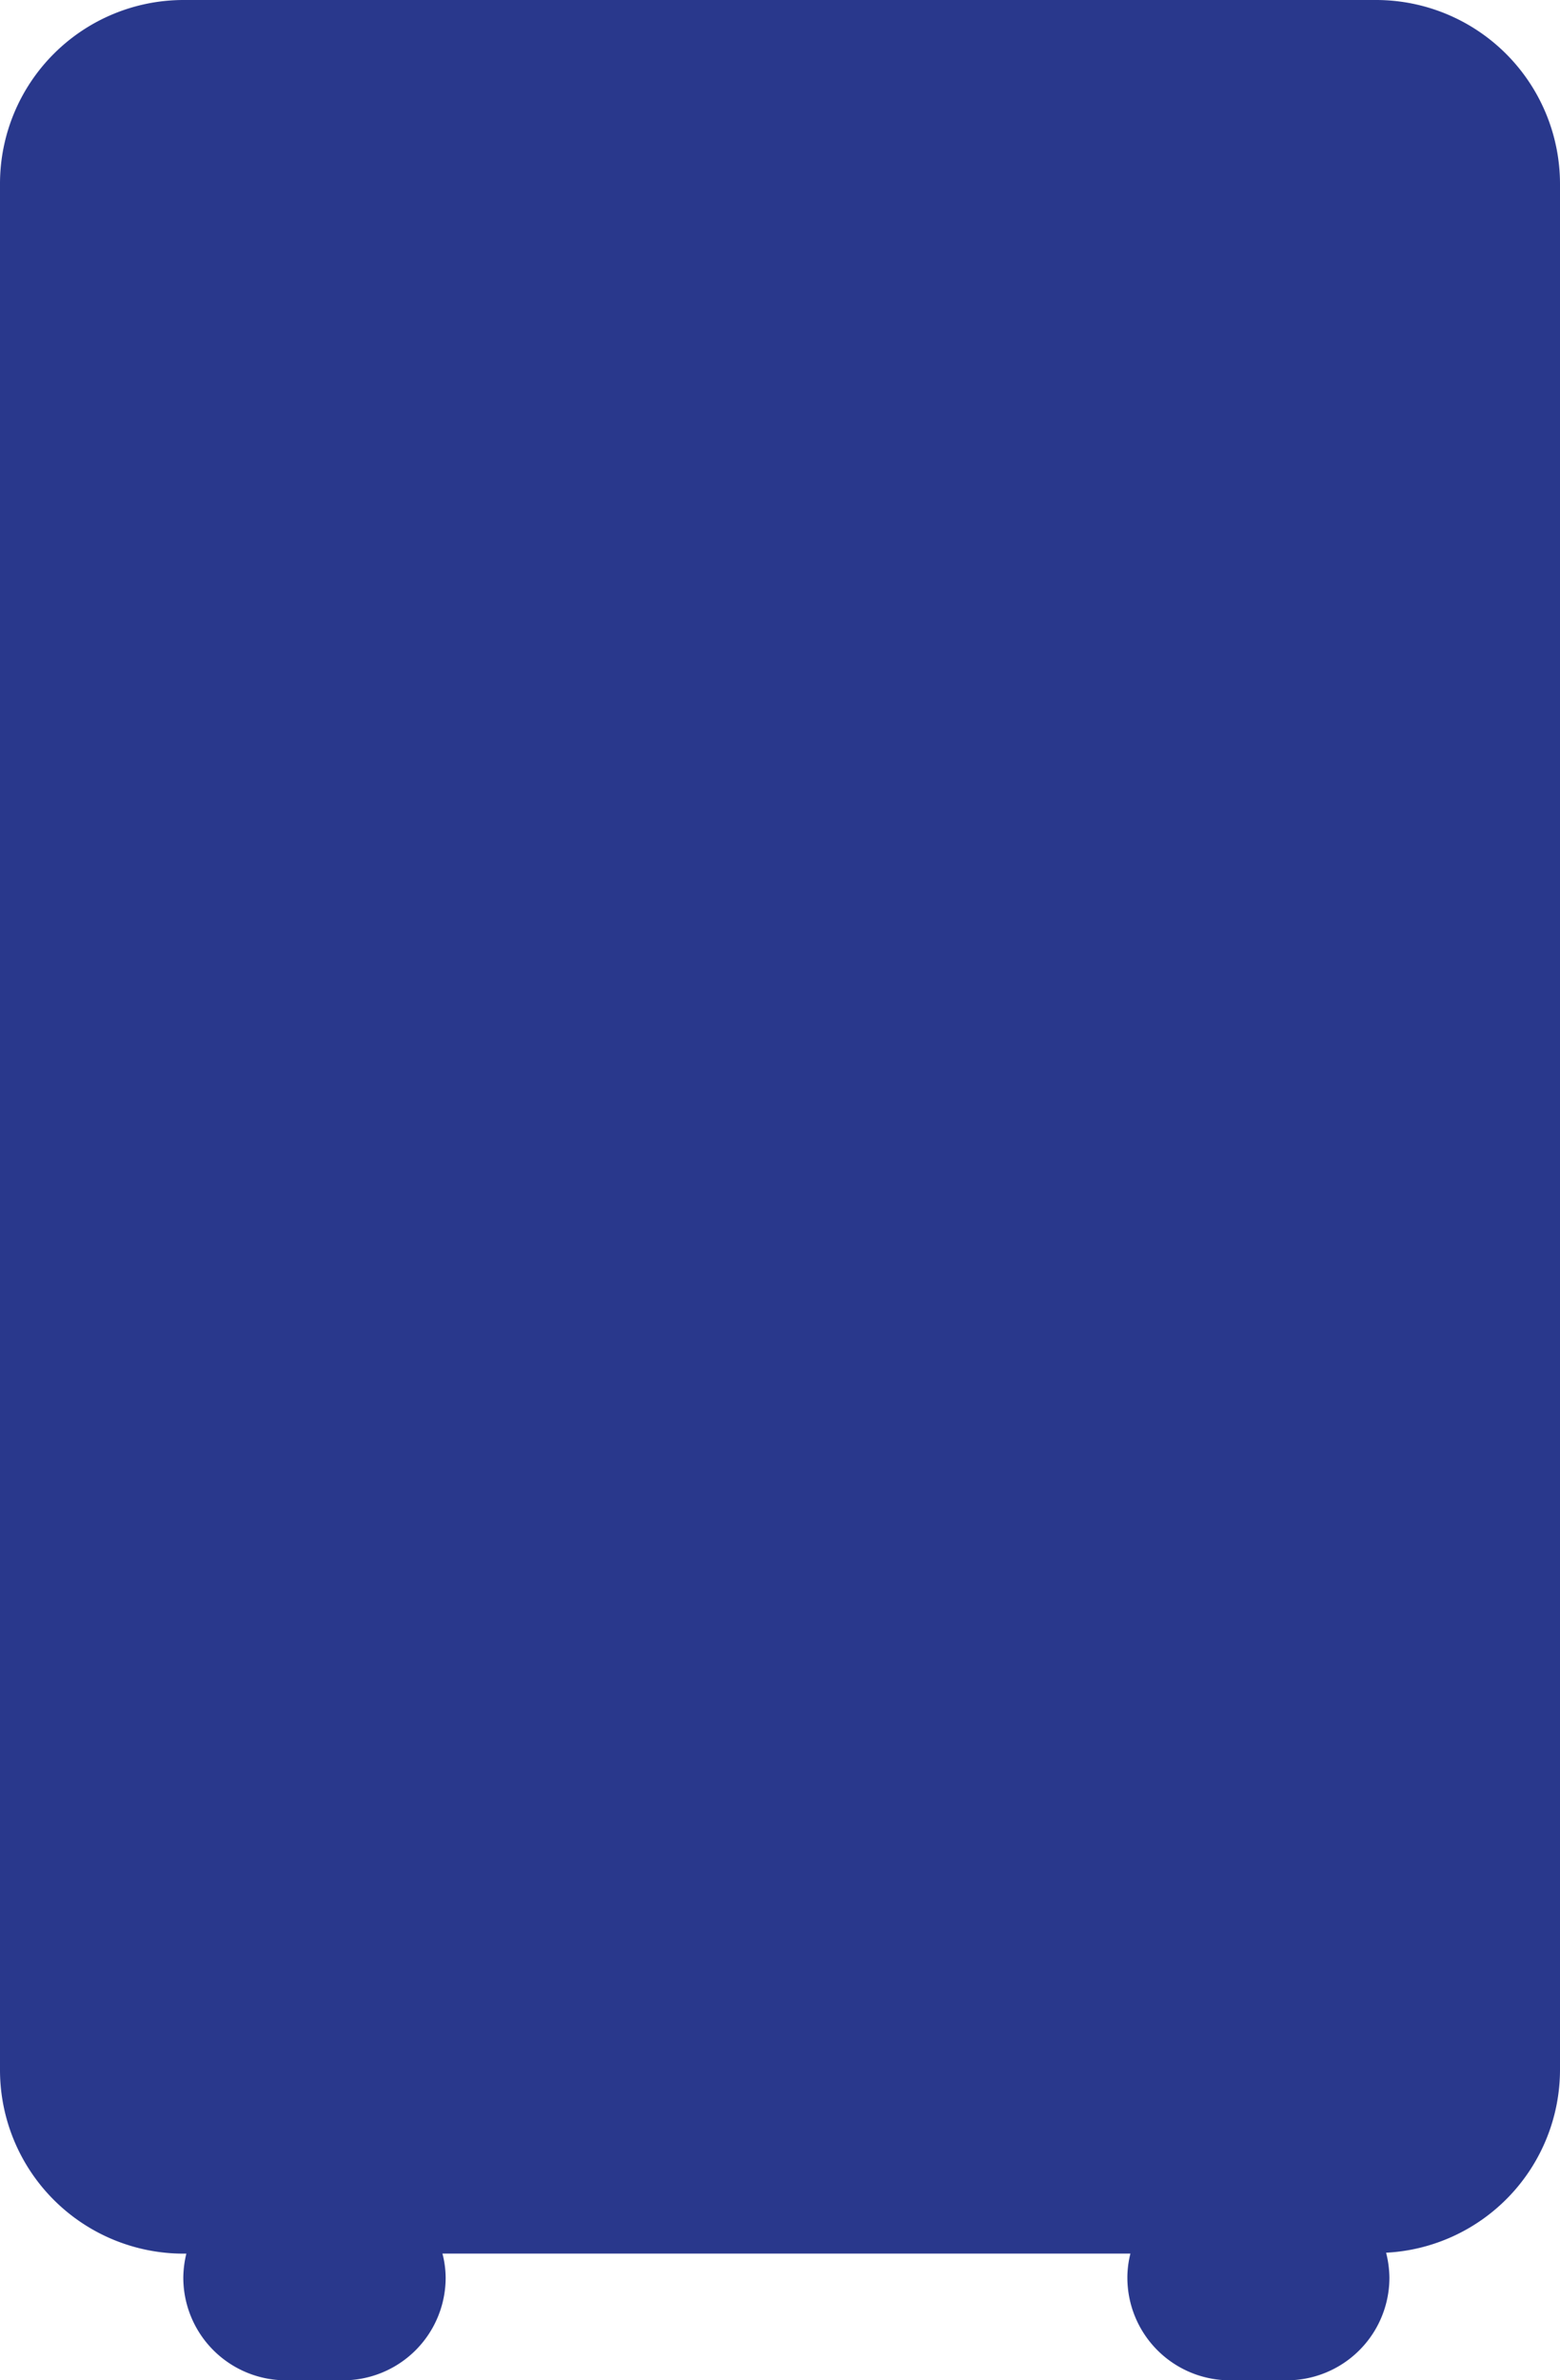 <svg xmlns="http://www.w3.org/2000/svg" width="40" height="61" viewBox="0 0 40 61">
  <path id="Shape" d="M31.538,61a2.631,2.631,0,0,1-2.631-2.631,2.508,2.508,0,0,1,.078-.616H11.345a2.508,2.508,0,0,1,.082.616A2.631,2.631,0,0,1,8.794,61H7.338A2.633,2.633,0,0,1,4.7,58.37a2.694,2.694,0,0,1,.078-.616H4.7a4.707,4.707,0,0,1-4.7-4.7V4.7A4.709,4.709,0,0,1,4.7,0H35.292A4.717,4.717,0,0,1,40,4.7V53.054a4.7,4.7,0,0,1-4.459,4.676,2.71,2.71,0,0,1,.085.64A2.631,2.631,0,0,1,32.993,61Z" fill="#29388c"/>
</svg>

